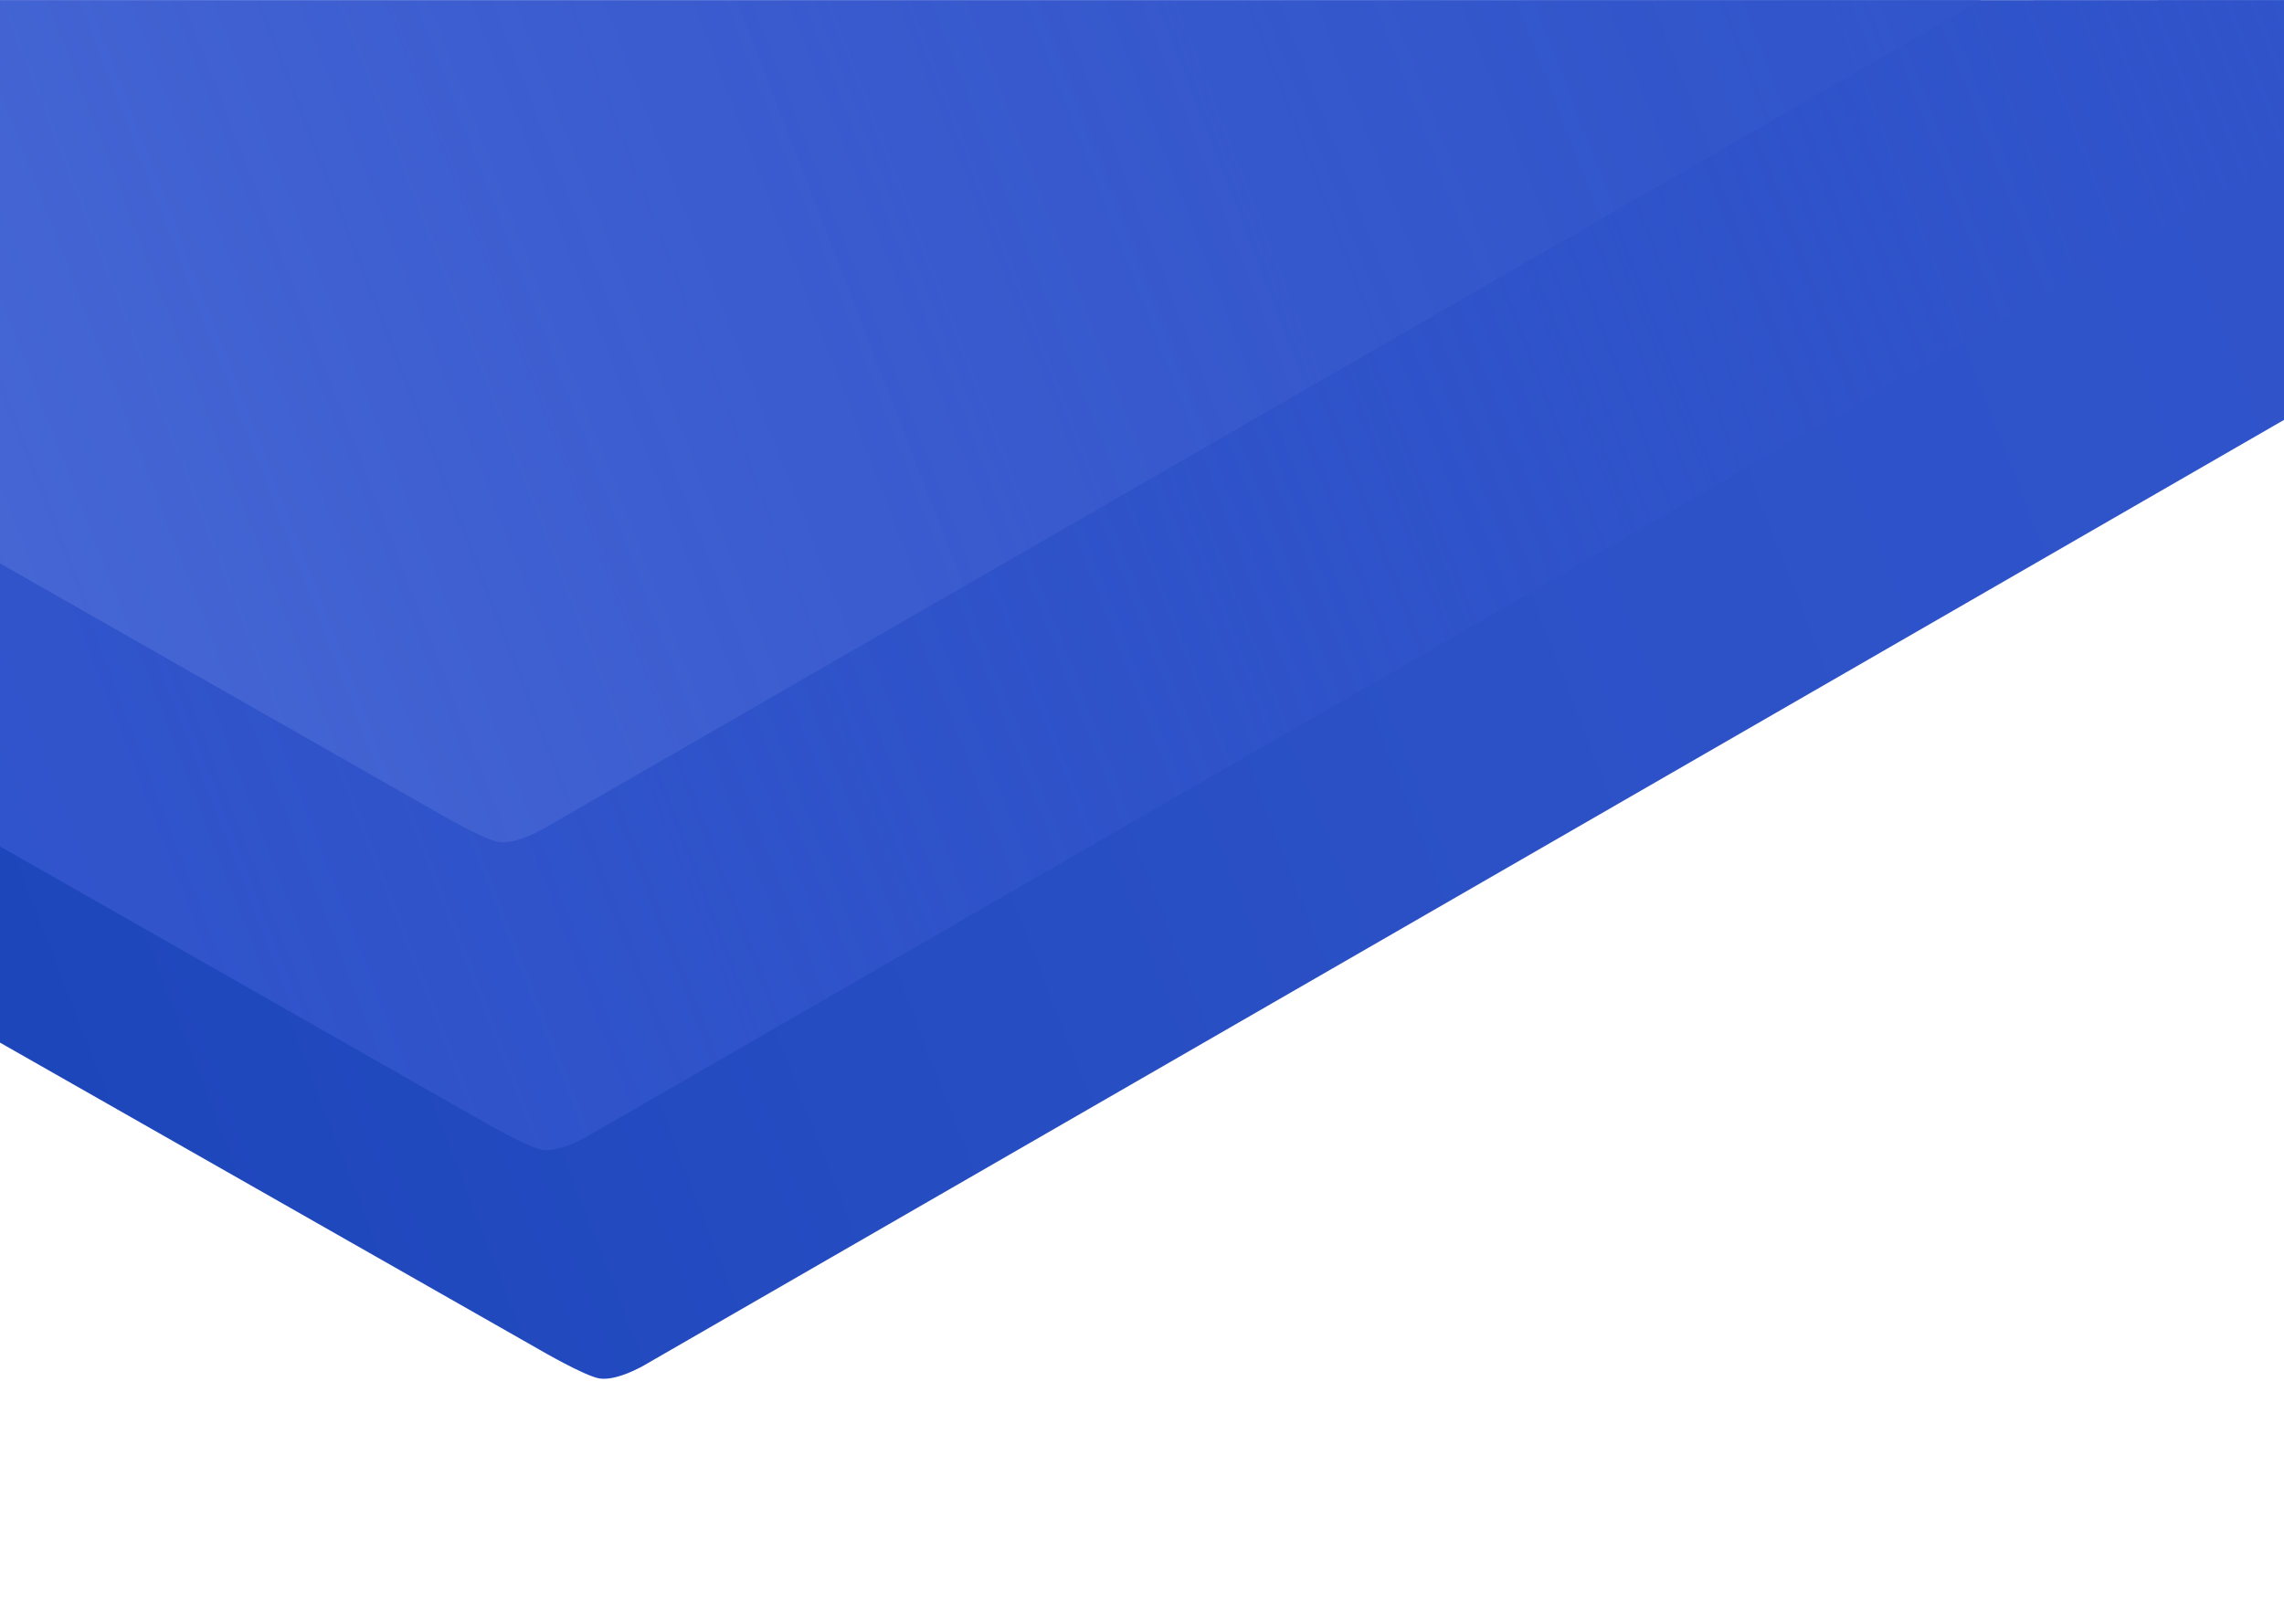<svg xmlns="http://www.w3.org/2000/svg" xmlns:xlink="http://www.w3.org/1999/xlink" id="Layer_1" x="0" y="0" version="1.1" viewBox="0 0 1440 1024" xml:space="preserve" style="enable-background:new 0 0 1440 1024"><style type="text/css">.st0{clip-path:url(#SVGID_2_)}.st1{fill:url(#SVGID_3_)}.st2{fill:url(#SVGID_4_)}.st3{fill:url(#SVGID_5_)}</style><title>add wallet_bg</title><g id="add_wallet"><g><g><defs><rect id="SVGID_1_" width="1440.4" height="948.5" y="0"/></defs><clipPath id="SVGID_2_"><use xlink:href="#SVGID_1_" style="overflow:visible"/></clipPath><g class="st0"><linearGradient id="SVGID_3_" x1="-288.885" x2="1430.534" y1="-490.522" y2="-502.253" gradientTransform="matrix(0.97 -0.28 0.45 1.18 418.194 1015.011)" gradientUnits="userSpaceOnUse"><stop offset="0" style="stop-color:#1d45ba"/><stop offset=".06" style="stop-color:#1f47bc"/><stop offset=".55" style="stop-color:#2c51c7"/><stop offset="1" style="stop-color:#3154cb"/></linearGradient><path d="M1440,0v264.8L405.9,861.1c-7.5,4.2-19.3,9.4-27.8,8.2c-8.8-1.2-37.7-18-37.7-18L0,657.5V0.7L1440,0z" class="st1"/><linearGradient id="SVGID_4_" x1="-296.293" x2="1430.617" y1="-557.419" y2="-569.2" gradientTransform="matrix(0.97 -0.28 0.45 1.18 418.194 1015.011)" gradientUnits="userSpaceOnUse"><stop offset="0" style="stop-color:#3154cb"/><stop offset=".1" style="stop-color:#3154cb;stop-opacity:.97"/><stop offset=".25" style="stop-color:#3154cb;stop-opacity:.87"/><stop offset=".43" style="stop-color:#3154cb;stop-opacity:.71"/><stop offset=".63" style="stop-color:#3154cb;stop-opacity:.49"/><stop offset=".85" style="stop-color:#3154cb;stop-opacity:.21"/><stop offset="1" style="stop-color:#3154cb;stop-opacity:0"/></linearGradient><path d="M1440,0l0.2,99.3L369.8,716.9c-7.5,4.2-19.3,9.4-27.8,8.2c-8.8-1.2-37.7-18-37.7-18L-71.6,493l1.5-492.4 L1440,0z" class="st2"/><linearGradient id="SVGID_5_" x1="-251.905" x2="1432.719" y1="-711.587" y2="-723.079" gradientTransform="matrix(0.97 -0.28 0.45 1.18 418.194 1015.011)" gradientUnits="userSpaceOnUse"><stop offset="0" style="stop-color:#4968d6"/><stop offset=".1" style="stop-color:#4565d4;stop-opacity:.95"/><stop offset=".42" style="stop-color:#3b5ccf;stop-opacity:.81"/><stop offset=".69" style="stop-color:#3457cc;stop-opacity:.73"/><stop offset=".88" style="stop-color:#3255cb;stop-opacity:.7"/><stop offset=".89" style="stop-color:#3255cb;stop-opacity:.61"/><stop offset=".92" style="stop-color:#3154cb;stop-opacity:.44"/><stop offset=".95" style="stop-color:#3154cb;stop-opacity:.31"/><stop offset=".98" style="stop-color:#3154cb;stop-opacity:.23"/><stop offset="1" style="stop-color:#3154cb;stop-opacity:.2"/></linearGradient><path d="M1370.8-194.1l5.3,120.9l-1033.8,596c-7.5,4.2-19.3,9.4-27.8,8.2c-8.8-1.2-37.7-18-37.7-18L-99,298.9 l1.5-492.3L1370.8-194.1z" class="st3"/></g></g></g></g></svg>